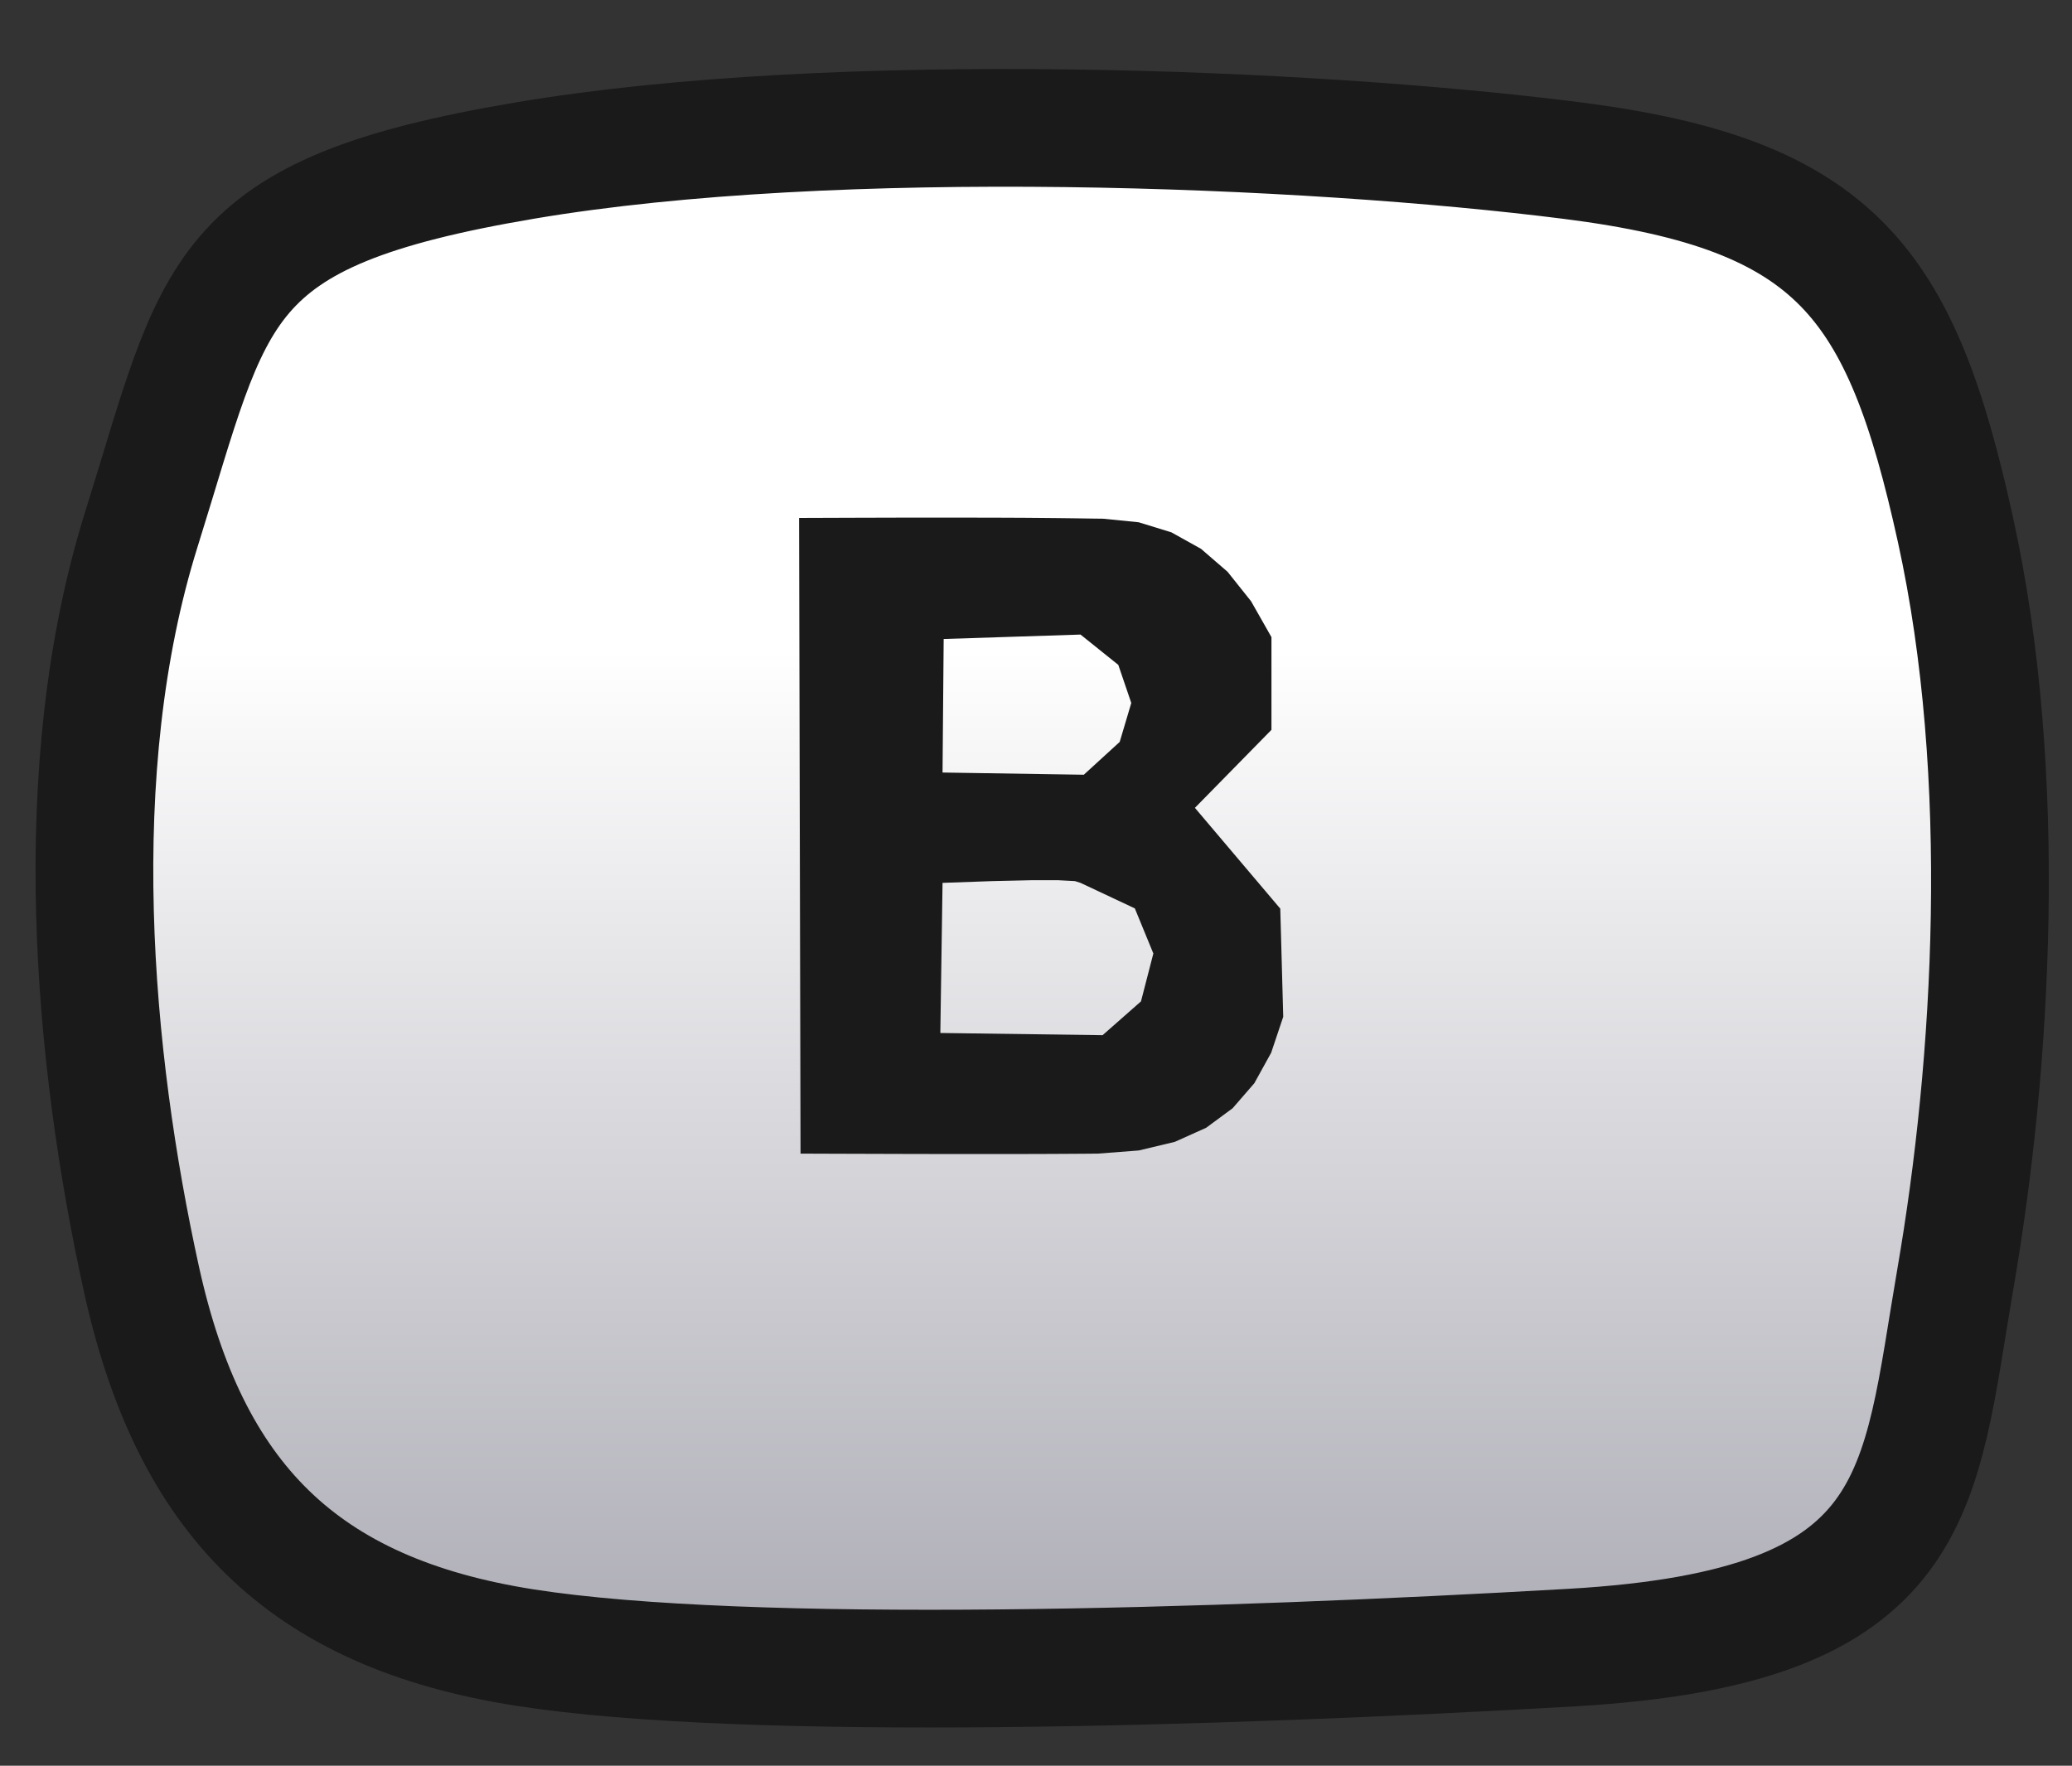 <?xml version="1.0" standalone="no"?>
<!DOCTYPE svg PUBLIC "-//W3C//DTD SVG 20010904//EN" "http://www.w3.org/TR/2001/REC-SVG-20010904/DTD/svg10.dtd">
<!-- Created using Krita: https://krita.org -->
<svg xmlns="http://www.w3.org/2000/svg" 
    xmlns:xlink="http://www.w3.org/1999/xlink"
    xmlns:krita="http://krita.org/namespaces/svg/krita"
    xmlns:sodipodi="http://sodipodi.sourceforge.net/DTD/sodipodi-0.dtd"
    width="66pt"
    height="56.25pt"
    viewBox="0 0 66 56.25">
<rect x="0" y="0" width="66" height="56.25" fill="#333333" stroke="none"/>
<defs>
  <linearGradient id="gradient0" gradientUnits="objectBoundingBox" x1="0.497" y1="0.346" x2="0.497" y2="1.479" spreadMethod="pad">
   <stop stop-color="#ffffff" offset="0" stop-opacity="1"/>
   <stop stop-color="#6b6a7b" offset="1" stop-opacity="1"/>
  </linearGradient>
 </defs>
<path id="shape0" transform="translate(3.007, 4.073)" fill="url(#gradient0)" fill-rule="evenodd" stroke="#1a1a1a" stroke-width="3.75" stroke-linecap="square" stroke-linejoin="bevel" krita:marker-fill-method="auto" d="M13.713 1.042C23.624 -0.632 38.618 -0.03 47.061 1.042C55.505 2.113 57.547 4.926 59.279 12.793C61.011 20.661 60.457 29.834 59.279 36.661C58.101 43.487 58.313 47.765 47.061 48.413C35.81 49.061 20.811 49.523 13.713 48.413C6.615 47.302 3.034 43.666 1.495 36.661C-0.044 29.655 -0.906 20.459 1.495 12.793C3.896 5.128 3.801 2.715 13.713 1.042Z" sodipodi:nodetypes="czzzzzzzz"/><path id="shape1" transform="translate(25.453, 16.489)" fill="#1a1a1a" fill-rule="evenodd" stroke-opacity="0" stroke="#000000" stroke-width="0" stroke-linecap="square" stroke-linejoin="bevel" d="M0 0.011L0.047 20.261L1.162 20.265L2.218 20.268L3.215 20.271L4.152 20.273L5.03 20.273L5.848 20.274L6.608 20.273L7.308 20.273L7.949 20.271L8.53 20.268L9.053 20.265L9.516 20.261L10.82 20.161L11.97 19.886L12.967 19.438L13.811 18.815L14.502 18.018L15.038 17.047L15.422 15.902L15.328 12.457L12.609 9.246L15.047 6.761L15.047 3.808L14.398 2.665L13.65 1.727L12.805 0.996L11.861 0.47L10.819 0.149L9.68 0.035L9.358 0.031L9.028 0.026L8.664 0.021L8.245 0.016L7.745 0.011L7.141 0.006L6.409 0.003L5.526 0.001L4.467 0L3.209 0.001L1.728 0.005L0 0.011M4.57 11.636L4.5 16.418L9.668 16.488L10.891 15.411L11.285 13.886L10.695 12.449L8.965 11.636L8.789 11.58L8.262 11.552L7.383 11.552L6.152 11.58L4.57 11.636M4.606 3.867L4.57 8.121L9.07 8.191L10.213 7.146L10.582 5.906L10.169 4.692L8.965 3.726L4.606 3.867" sodipodi:nodetypes="ccccccccccccccccccccccccccccccccccccccccccccccccccccccccccccccc"/>
</svg>
